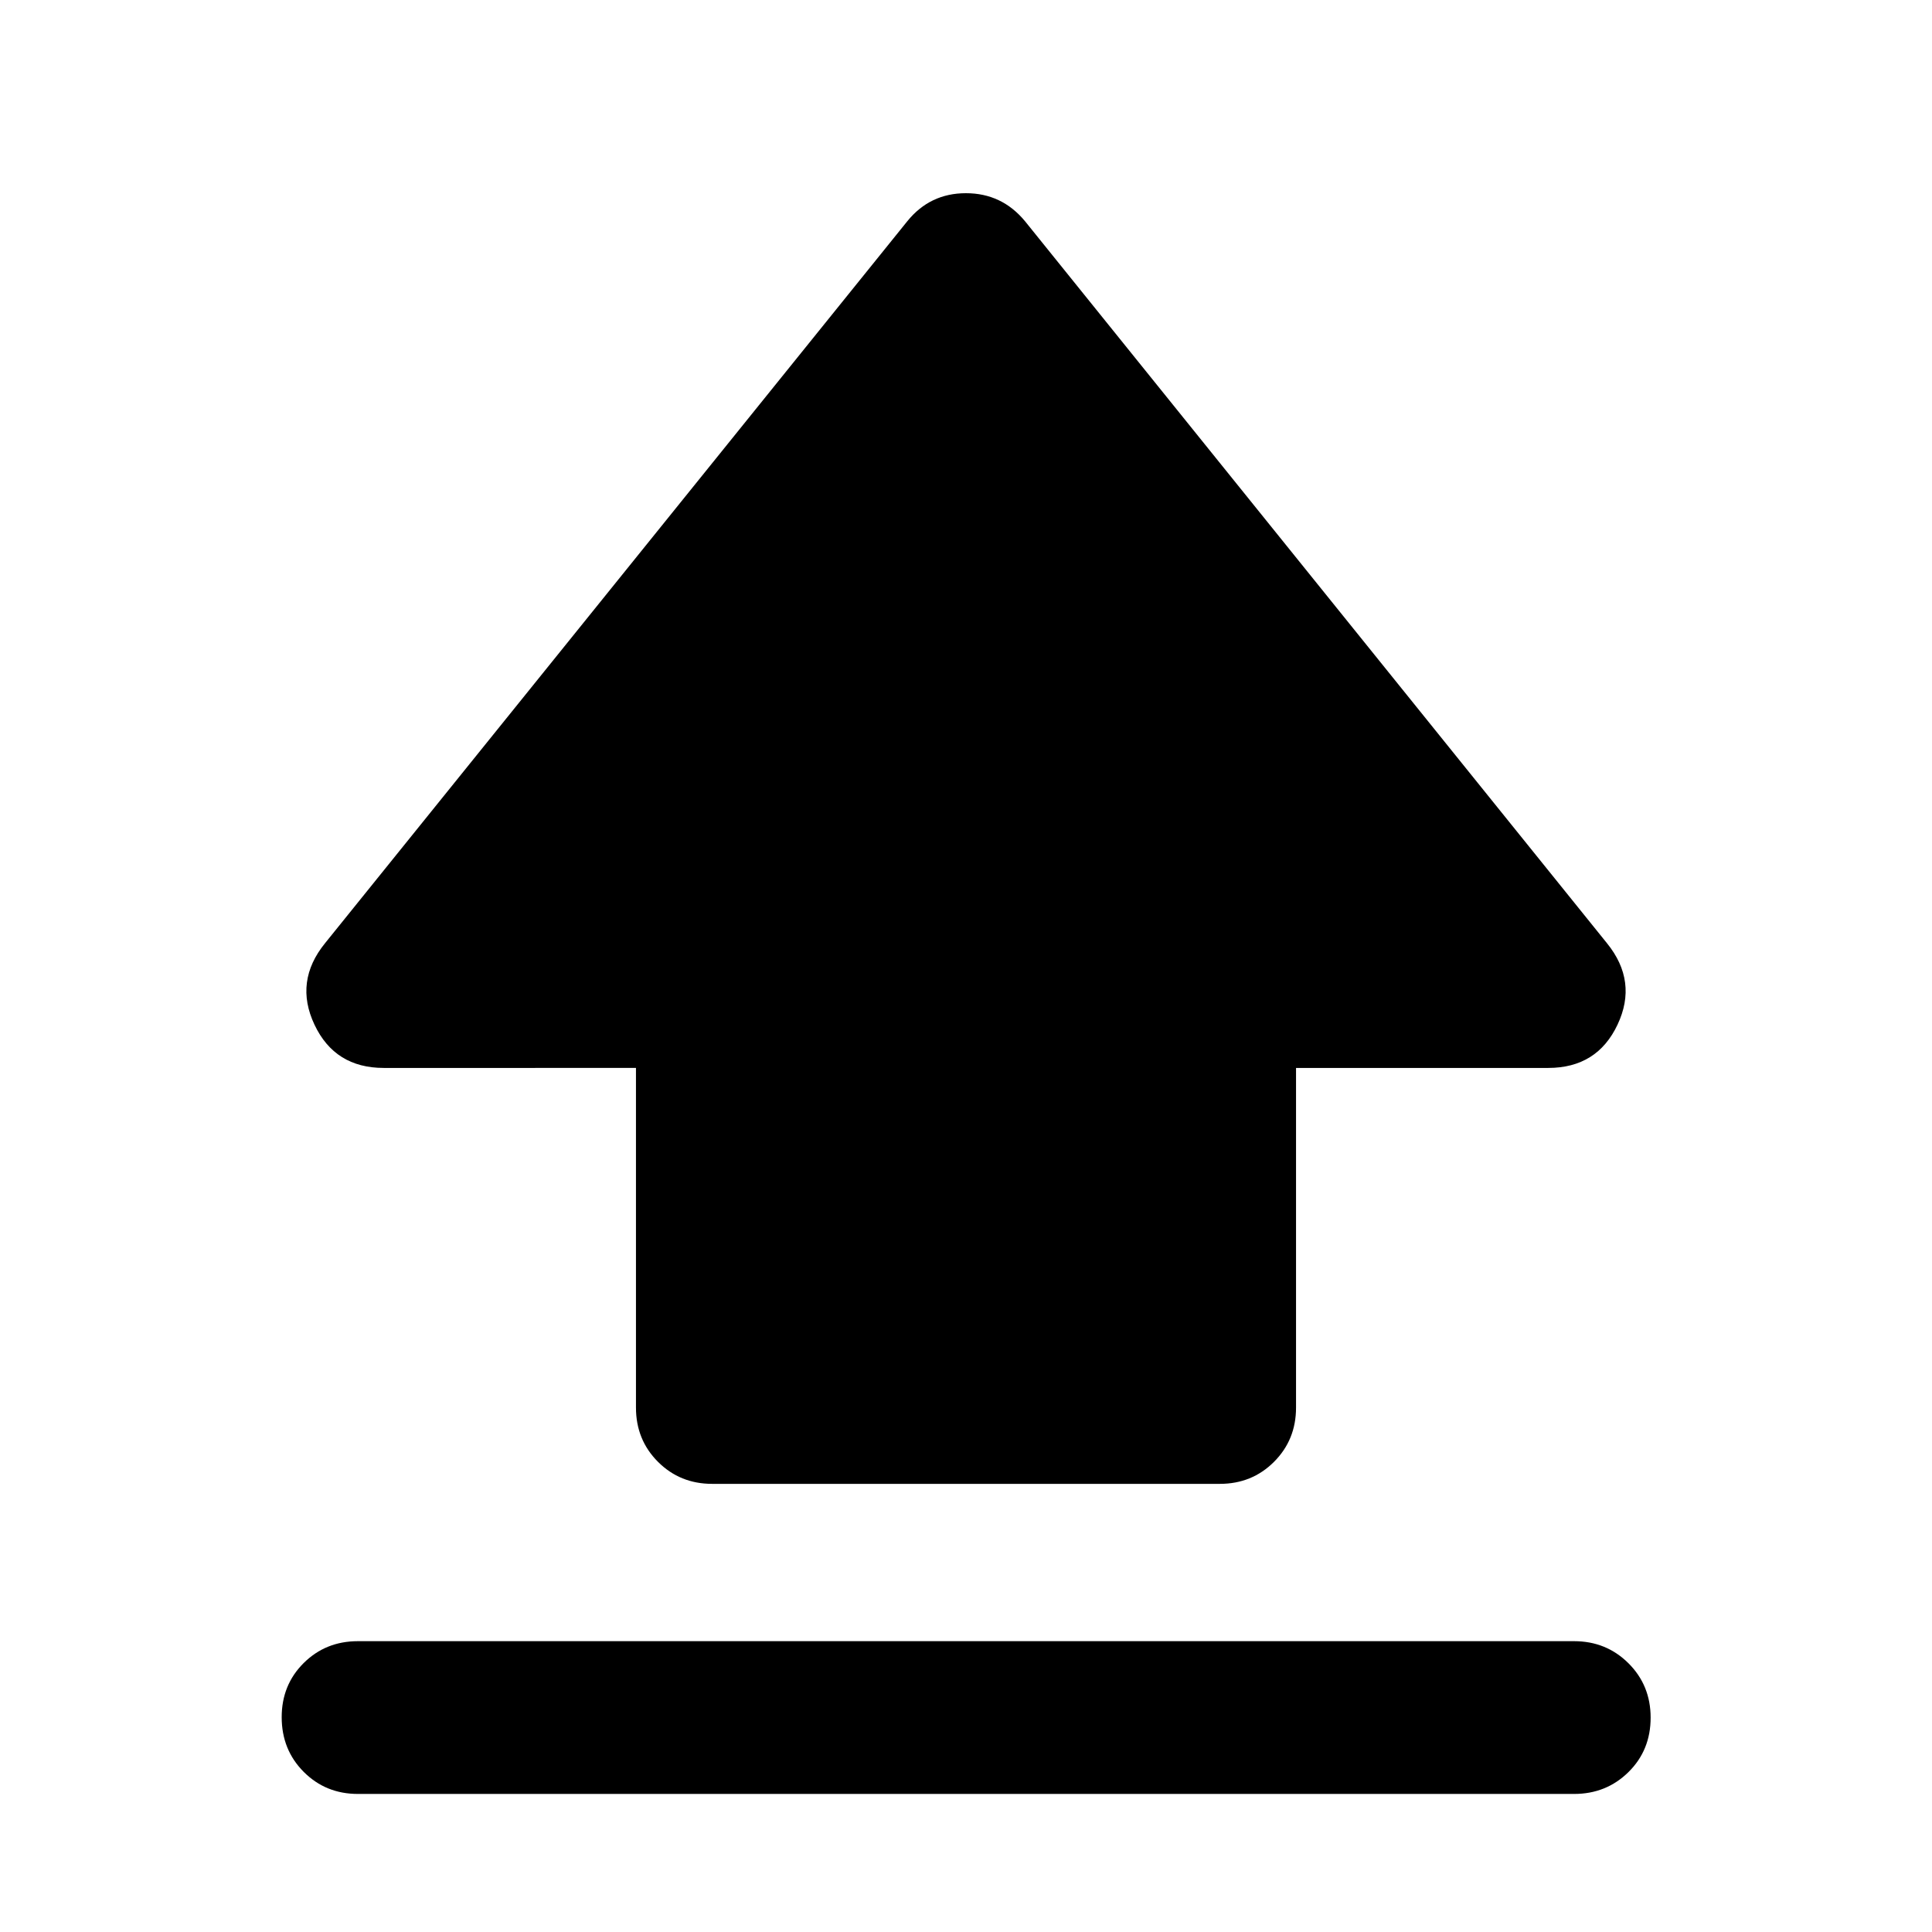 <svg xmlns="http://www.w3.org/2000/svg" height="40" viewBox="0 -960 960 960" width="40"><path d="M316.01-260.56v-168.79H190.69q-24.29 0-34.43-21.5-10.15-21.5 5.25-40.48l289.32-358.74Q462.1-864 479.96-864t29.37 13.93l289.16 358.74q15.4 18.98 5.25 40.48-10.14 21.5-34.43 21.5H643.99v168.79q0 16-10.94 26.94-10.94 10.94-26.94 10.94H353.89q-16 0-26.94-10.94-10.94-10.94-10.94-26.94ZM177.85-68.6q-16 0-26.94-10.97-10.94-10.98-10.94-27.18 0-16.05 10.94-26.91 10.94-10.85 26.94-10.85h604.3q16 0 27.02 10.97t11.02 27.02q0 16.21-11.02 27.06-11.02 10.86-27.02 10.86h-604.3Z"/></svg>